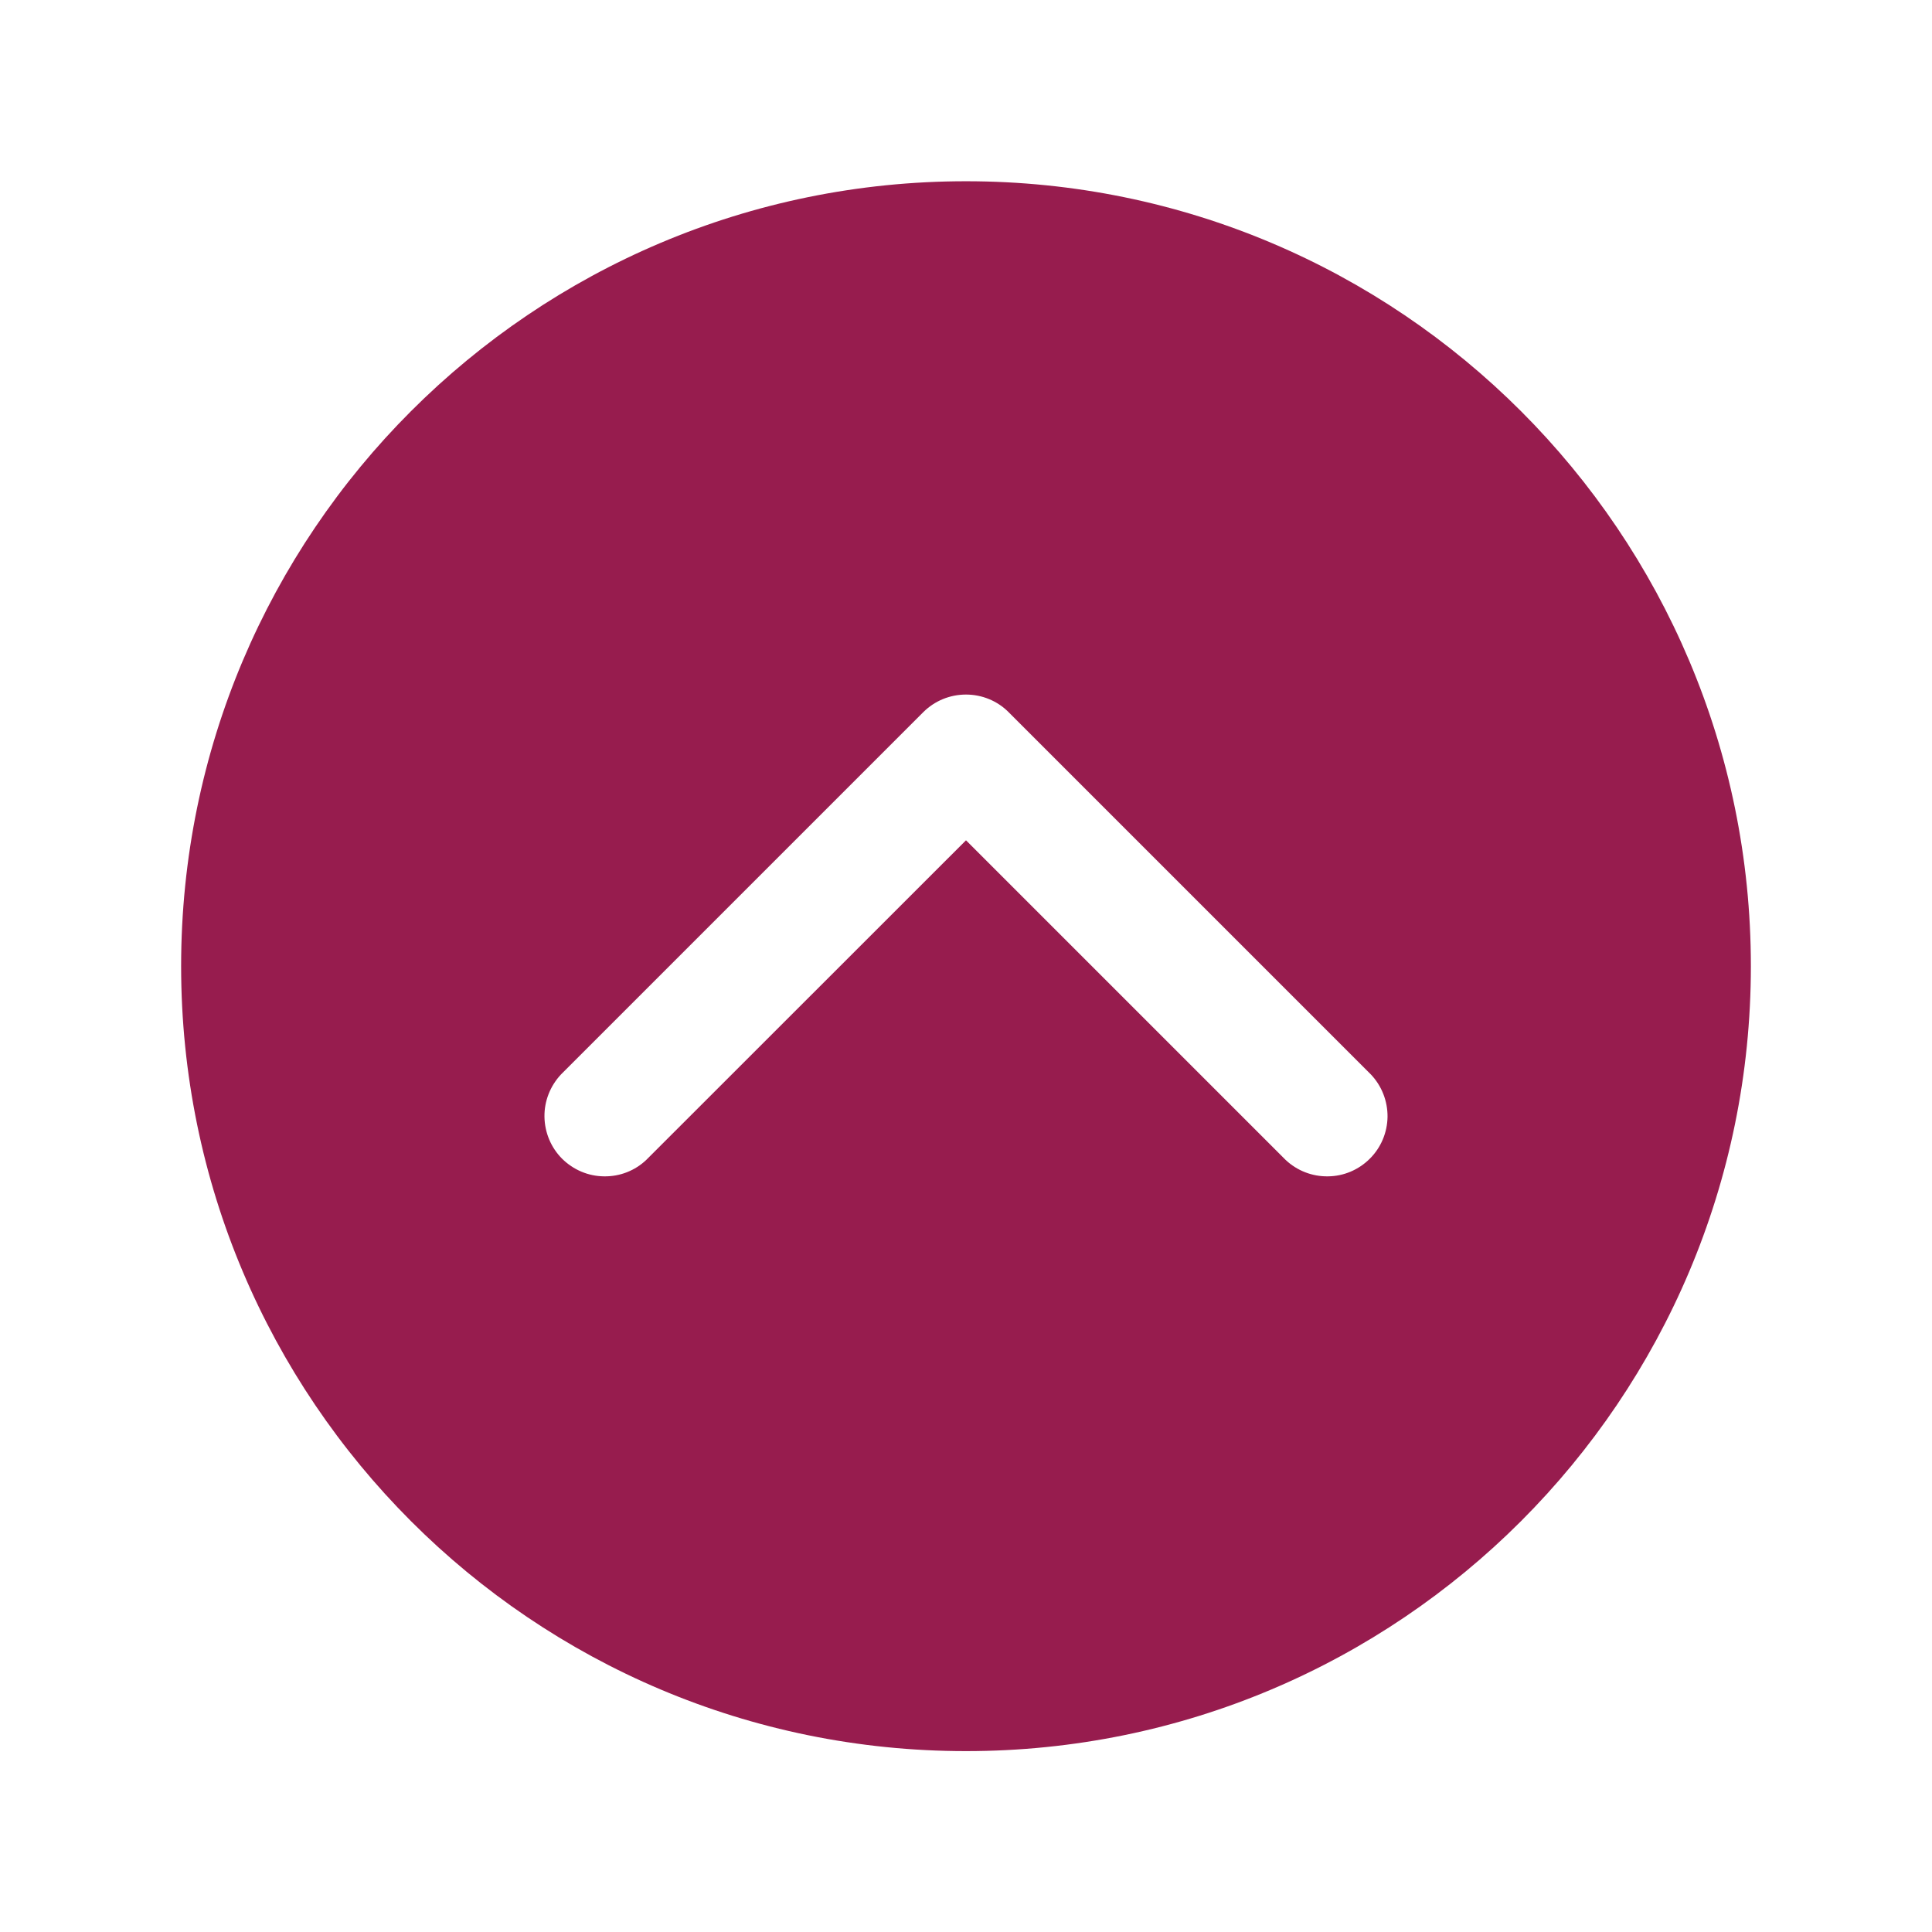 <svg width="16" height="16" viewBox="0 0 16 16" fill="none" xmlns="http://www.w3.org/2000/svg">
<path d="M1.5 8.001C1.5 11.591 4.41 14.502 8 14.502C11.59 14.502 14.5 11.591 14.5 8.001C14.5 4.412 11.59 1.501 8 1.501C4.41 1.501 1.5 4.412 1.5 8.001ZM4.646 8.898L7.646 5.898C7.74 5.804 7.867 5.752 8 5.752C8.132 5.752 8.26 5.804 8.353 5.898L11.353 8.898C11.443 8.993 11.492 9.118 11.491 9.249C11.489 9.379 11.437 9.504 11.344 9.596C11.252 9.688 11.128 9.741 10.997 9.742C10.867 9.744 10.741 9.695 10.646 9.605L8 6.959L5.353 9.605C5.259 9.695 5.133 9.744 5.003 9.742C4.872 9.741 4.748 9.688 4.655 9.596C4.563 9.504 4.511 9.379 4.509 9.249C4.507 9.118 4.557 8.993 4.646 8.898Z" fill="#971C4E"/>
</svg>
